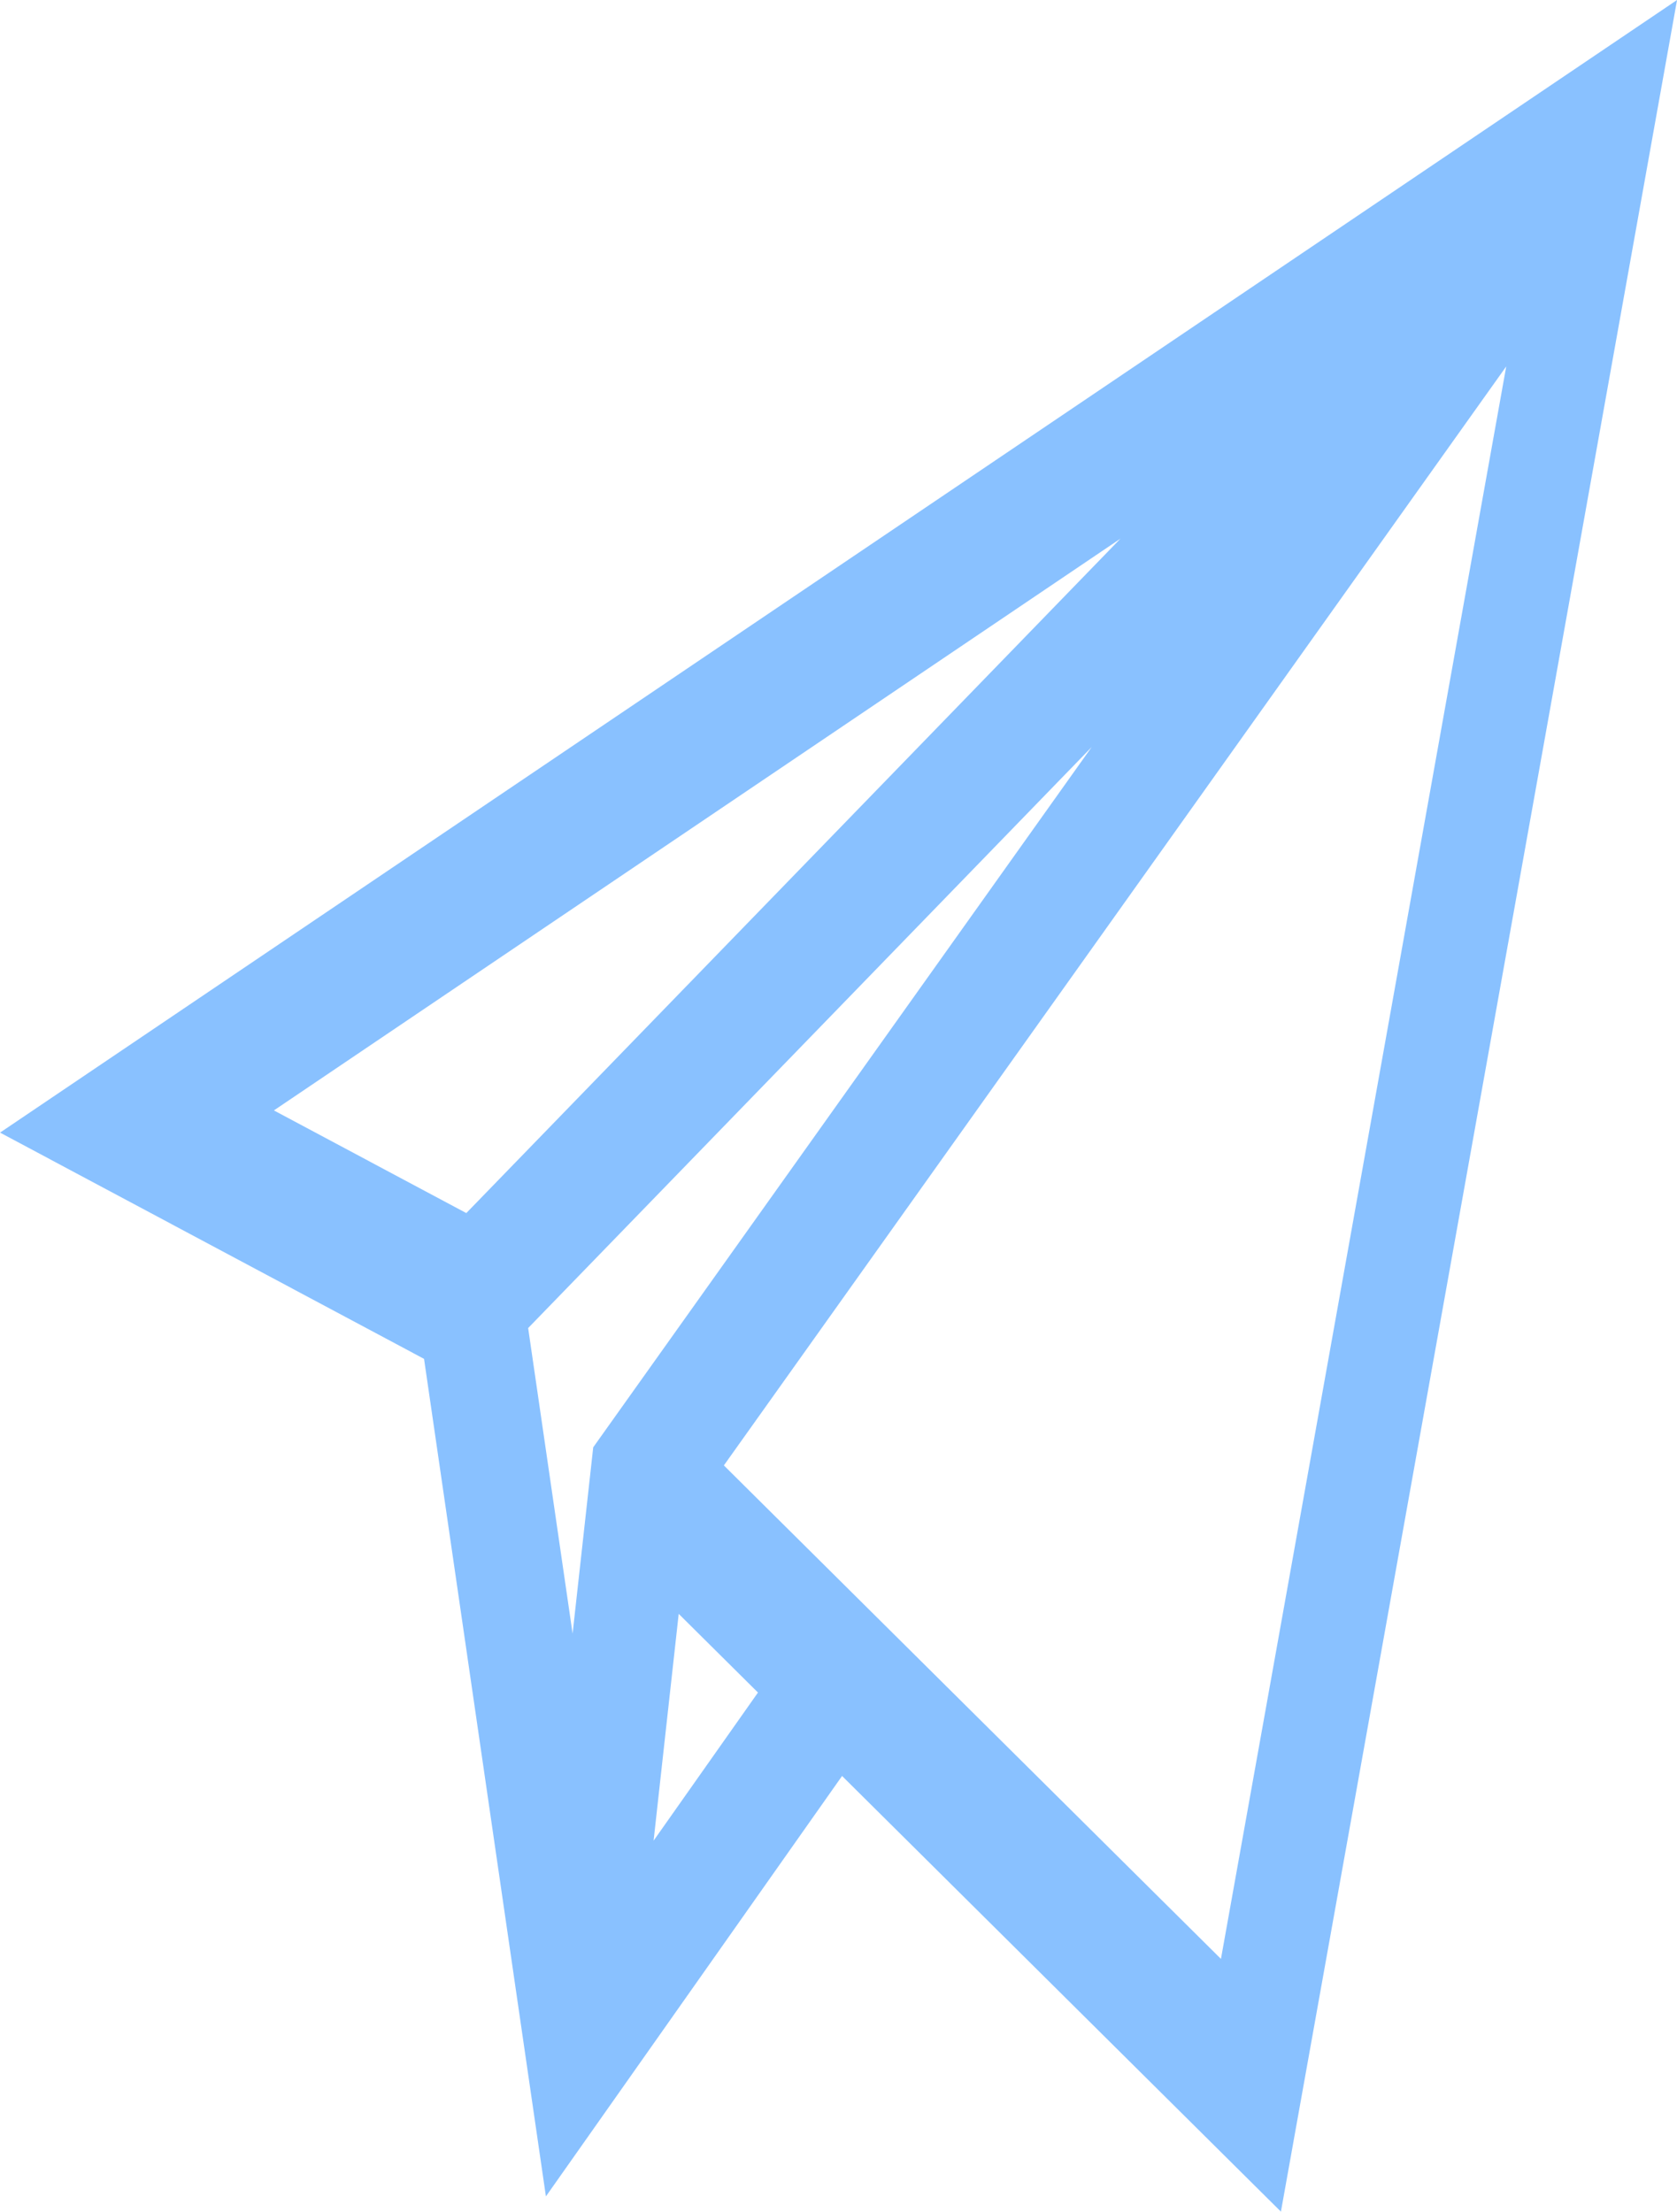 <?xml version="1.0" encoding="UTF-8" standalone="no"?>
<!-- Generator: Adobe Illustrator 21.0.0, SVG Export Plug-In . SVG Version: 6.00 Build 0)  -->

<svg
   xmlns:dc="http://purl.org/dc/elements/1.1/"
   xmlns:cc="http://creativecommons.org/ns#"
   xmlns:rdf="http://www.w3.org/1999/02/22-rdf-syntax-ns#"
   xmlns:svg="http://www.w3.org/2000/svg"
   xmlns="http://www.w3.org/2000/svg"
   xmlns:sodipodi="http://sodipodi.sourceforge.net/DTD/sodipodi-0.dtd"
   xmlns:inkscape="http://www.inkscape.org/namespaces/inkscape"
   version="1.1"
   id="Capa_1"
   x="0px"
   y="0px"
   viewBox="0 0 32.86 43.343"
   xml:space="preserve"
   width="32.86"
   height="43.343"
   sodipodi:docname="message.svg"
   inkscape:version="0.92.4 (5da689c313, 2019-01-14)"><defs
   id="defs11" /><sodipodi:namedview
   pagecolor="#ffffff"
   bordercolor="#666666"
   borderopacity="1"
   objecttolerance="10"
   gridtolerance="10"
   guidetolerance="10"
   inkscape:pageopacity="0"
   inkscape:pageshadow="2"
   inkscape:window-width="1280"
   inkscape:window-height="737"
   id="namedview9"
   showgrid="false"
   inkscape:zoom="5.2149125"
   inkscape:cx="-16.532485"
   inkscape:cy="30.034267"
   inkscape:window-x="-8"
   inkscape:window-y="-8"
   inkscape:window-maximized="1"
   inkscape:current-layer="g6"
   fit-margin-top="0"
   fit-margin-left="0"
   fit-margin-right="0"
   fit-margin-bottom="0" />
<g
   id="g6"
   transform="translate(-5.285,-381.846)">
	<path
   style="fill:#82bdff;fill-opacity:0.941;stroke:none;stroke-width:0.083"
   d="m 38.146,381.846 -32.86,22.196 8.308,4.434 2.388,16.413 5.803,-8.239 8.599,8.538 1.536,-8.573 3.865,-21.583 c -0.027,-0.003 -0.013,-0.002 9.5e-5,-7.2e-4 z m -2.362,13.186 -9.6e-5,7.3e-4 c 0.027,0.003 0.013,6.1e-4 9.6e-5,-7.3e-4 z m -8.544,-2.63 -12.818,13.217 -3.77,-2.012 z m 7.559,-3.375 -1.12,6.251 -3.64,20.325 -0.83,4.632 -9.74,-9.671 z m -8.123,7.459 -9.767,13.723 -0.404,3.651 -0.871,-5.988 z m -8.092,16.987 1.553,1.542 -2.045,2.903 z"
   id="path2"
   inkscape:connector-curvature="0" />
	
</g>















</svg>